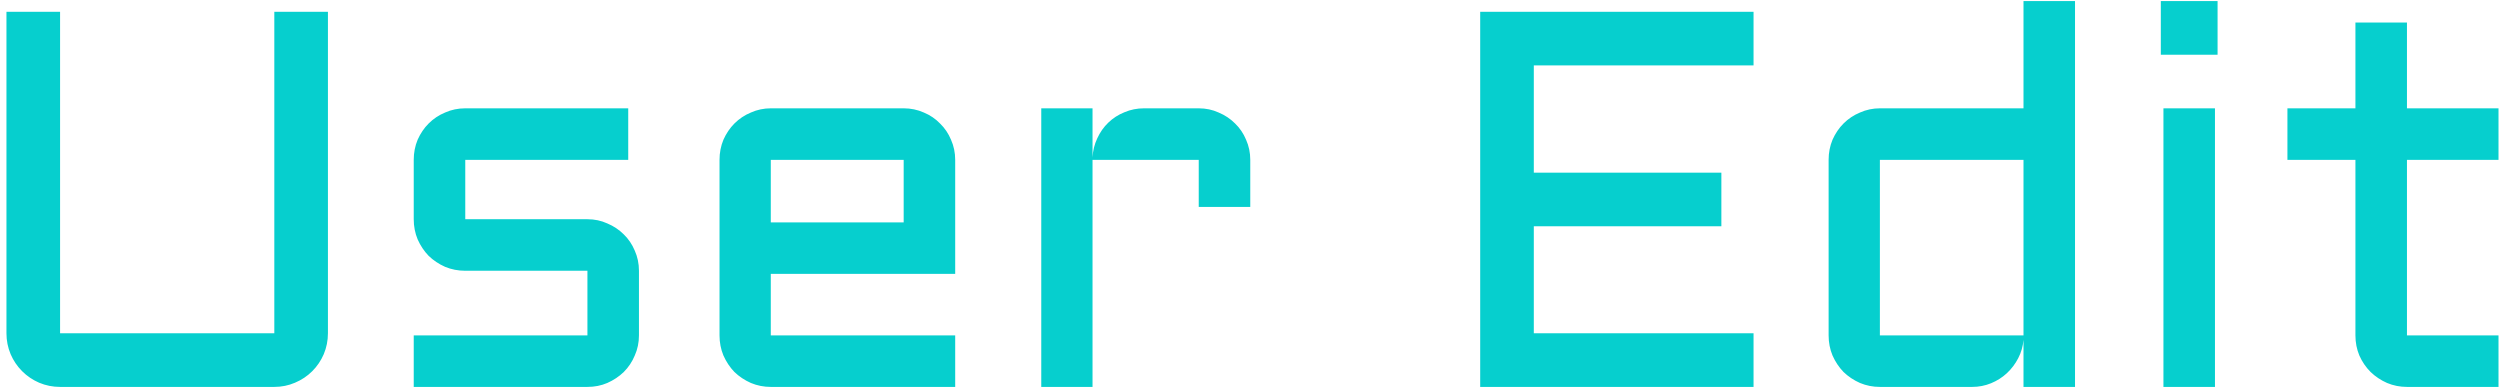 <svg width="168" height="26" viewBox="0 0 168 26" fill="none" xmlns="http://www.w3.org/2000/svg">
<path d="M0.434 0.793H4.037V22.396H18.434V0.793H22.037V22.396C22.037 22.889 21.943 23.357 21.756 23.803C21.568 24.236 21.311 24.617 20.982 24.945C20.654 25.273 20.268 25.531 19.822 25.719C19.389 25.906 18.926 26 18.434 26H4.037C3.545 26 3.076 25.906 2.631 25.719C2.197 25.531 1.816 25.273 1.488 24.945C1.16 24.617 0.902 24.236 0.715 23.803C0.527 23.357 0.434 22.889 0.434 22.396V0.793ZM39.475 22.537V18.195H31.266C30.785 18.195 30.334 18.107 29.912 17.932C29.49 17.744 29.121 17.498 28.805 17.193C28.5 16.877 28.254 16.508 28.066 16.086C27.891 15.664 27.803 15.213 27.803 14.732V10.742C27.803 10.262 27.891 9.811 28.066 9.389C28.254 8.967 28.5 8.604 28.805 8.299C29.121 7.982 29.49 7.736 29.912 7.561C30.334 7.373 30.785 7.279 31.266 7.279H42.217V10.742H31.266V14.732H39.475C39.955 14.732 40.4 14.826 40.81 15.014C41.232 15.19 41.602 15.435 41.918 15.752C42.234 16.057 42.48 16.42 42.656 16.842C42.844 17.264 42.938 17.715 42.938 18.195V22.537C42.938 23.018 42.844 23.469 42.656 23.891C42.48 24.312 42.234 24.682 41.918 24.998C41.602 25.303 41.232 25.549 40.81 25.736C40.4 25.912 39.955 26 39.475 26H27.803V22.537H39.475ZM64.189 18.406H51.797V22.537H64.189V26H51.797C51.328 26 50.883 25.912 50.461 25.736C50.039 25.549 49.67 25.303 49.353 24.998C49.049 24.682 48.803 24.312 48.615 23.891C48.44 23.469 48.352 23.018 48.352 22.537V10.742C48.352 10.262 48.44 9.811 48.615 9.389C48.803 8.967 49.049 8.604 49.353 8.299C49.67 7.982 50.039 7.736 50.461 7.561C50.883 7.373 51.328 7.279 51.797 7.279H60.727C61.207 7.279 61.658 7.373 62.08 7.561C62.502 7.736 62.865 7.982 63.17 8.299C63.486 8.604 63.732 8.967 63.908 9.389C64.096 9.811 64.189 10.262 64.189 10.742V18.406ZM51.797 10.742V14.943H60.727V10.742H51.797ZM73.418 10.742V26H69.973V7.279H73.418V10.584C73.441 10.127 73.547 9.699 73.734 9.301C73.922 8.891 74.168 8.539 74.473 8.246C74.789 7.941 75.152 7.707 75.562 7.543C75.973 7.367 76.412 7.279 76.881 7.279H80.555C81.035 7.279 81.481 7.373 81.891 7.561C82.312 7.736 82.682 7.982 82.998 8.299C83.314 8.604 83.561 8.967 83.736 9.389C83.924 9.811 84.018 10.262 84.018 10.742V13.906H80.555V10.742H73.418ZM99.469 0.793H117.838V4.396H103.072V11.604H115.676V15.207H103.072V22.396H117.838V26H99.469V0.793ZM122.883 10.742C122.883 10.262 122.971 9.811 123.146 9.389C123.334 8.967 123.58 8.604 123.885 8.299C124.201 7.982 124.57 7.736 124.992 7.561C125.414 7.373 125.859 7.279 126.328 7.279H135.979V0.072H139.441V26H135.979V22.836C135.943 23.27 135.826 23.68 135.627 24.066C135.428 24.453 135.17 24.793 134.854 25.086C134.549 25.367 134.197 25.59 133.799 25.754C133.4 25.918 132.979 26 132.533 26H126.328C125.859 26 125.414 25.912 124.992 25.736C124.57 25.549 124.201 25.303 123.885 24.998C123.58 24.682 123.334 24.312 123.146 23.891C122.971 23.469 122.883 23.018 122.883 22.537V10.742ZM126.328 22.537H135.979V10.742H126.328V22.537ZM148.846 7.279V26H145.383V7.279H148.846ZM145.207 0.072H149.021V3.676H145.207V0.072ZM153.715 7.279H158.285V1.514H161.748V7.279H167.9V10.742H161.748V22.537H167.9V26H161.748C161.279 26 160.834 25.912 160.412 25.736C159.99 25.549 159.621 25.303 159.305 24.998C158.988 24.682 158.736 24.312 158.549 23.891C158.373 23.469 158.285 23.018 158.285 22.537V10.742H153.715V7.279Z" fill="#06CFCE"/>
</svg>
